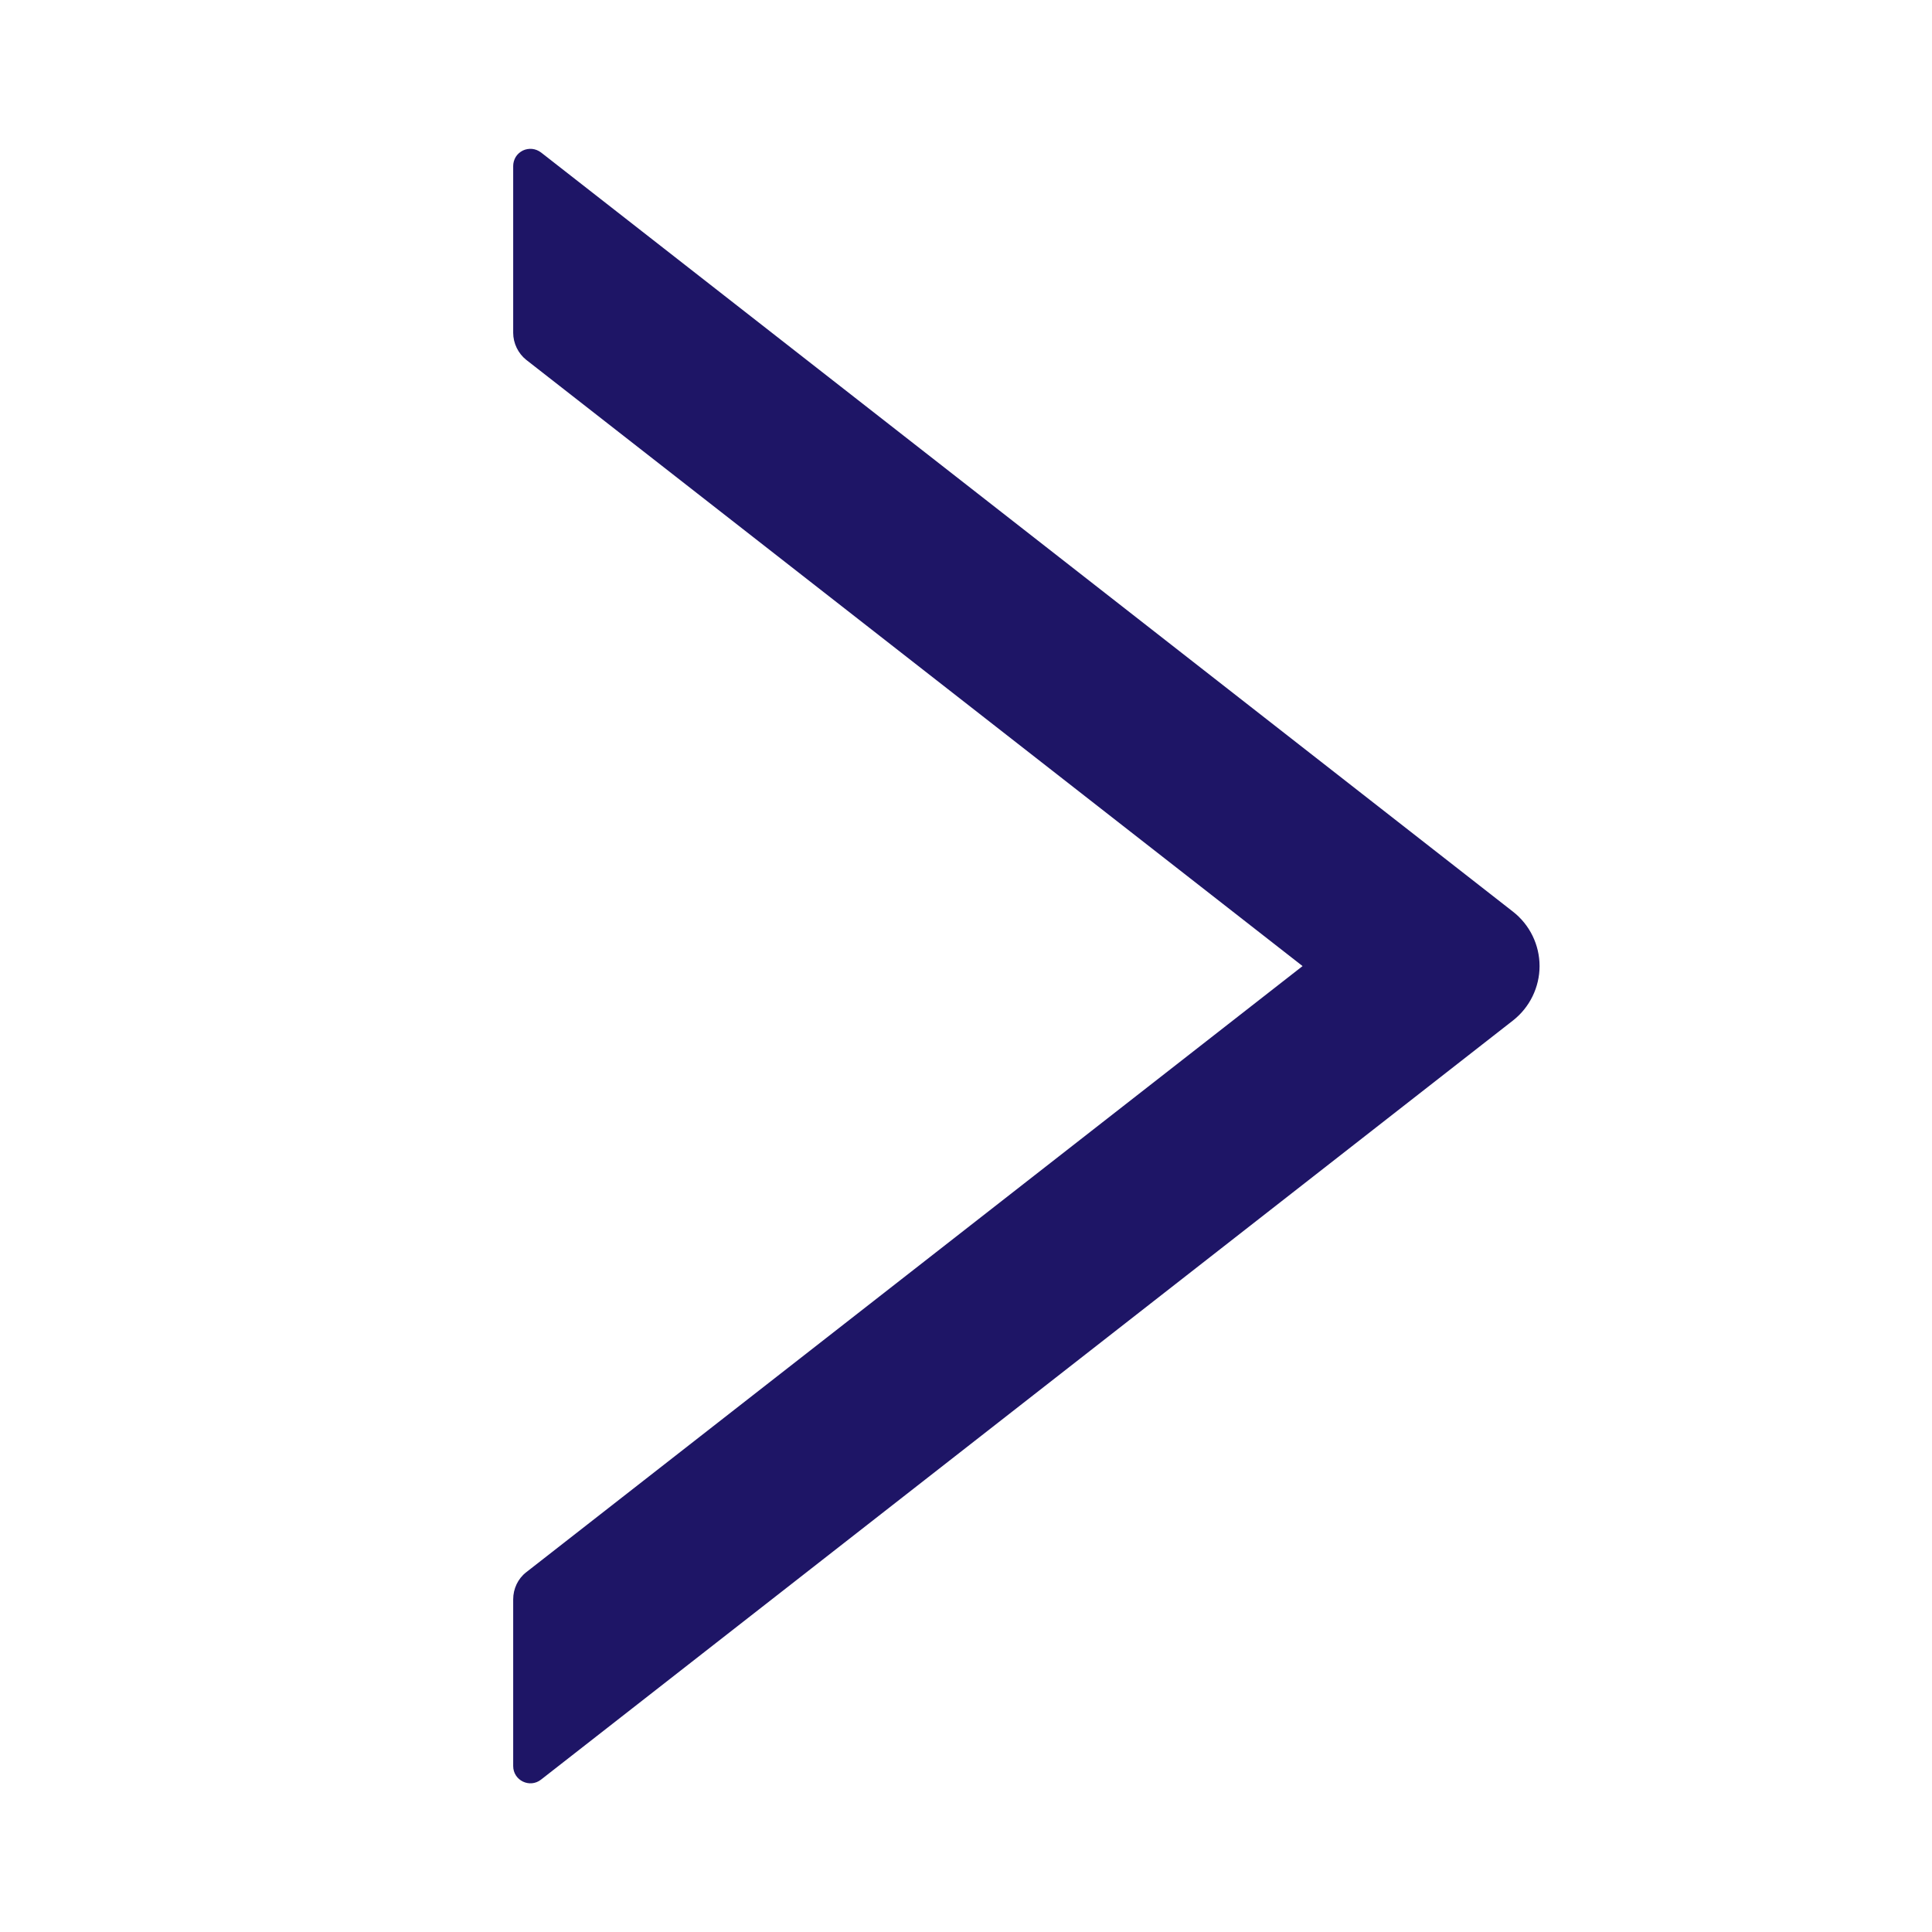 <svg width="24" height="24" viewBox="0 0 24 24" fill="none" xmlns="http://www.w3.org/2000/svg">
<path d="M18.796 11.326L6.721 1.894C6.689 1.87 6.651 1.854 6.611 1.85C6.571 1.846 6.531 1.853 6.495 1.87C6.459 1.888 6.428 1.915 6.407 1.949C6.386 1.984 6.375 2.023 6.375 2.063V4.134C6.375 4.265 6.437 4.391 6.538 4.471L16.181 12.001L6.538 19.53C6.434 19.61 6.375 19.736 6.375 19.868V21.938C6.375 22.118 6.581 22.217 6.721 22.107L18.796 12.676C18.898 12.596 18.981 12.493 19.038 12.376C19.095 12.259 19.125 12.131 19.125 12.001C19.125 11.87 19.095 11.742 19.038 11.625C18.981 11.508 18.898 11.406 18.796 11.326Z" fill="#1E1566"/>
</svg>
